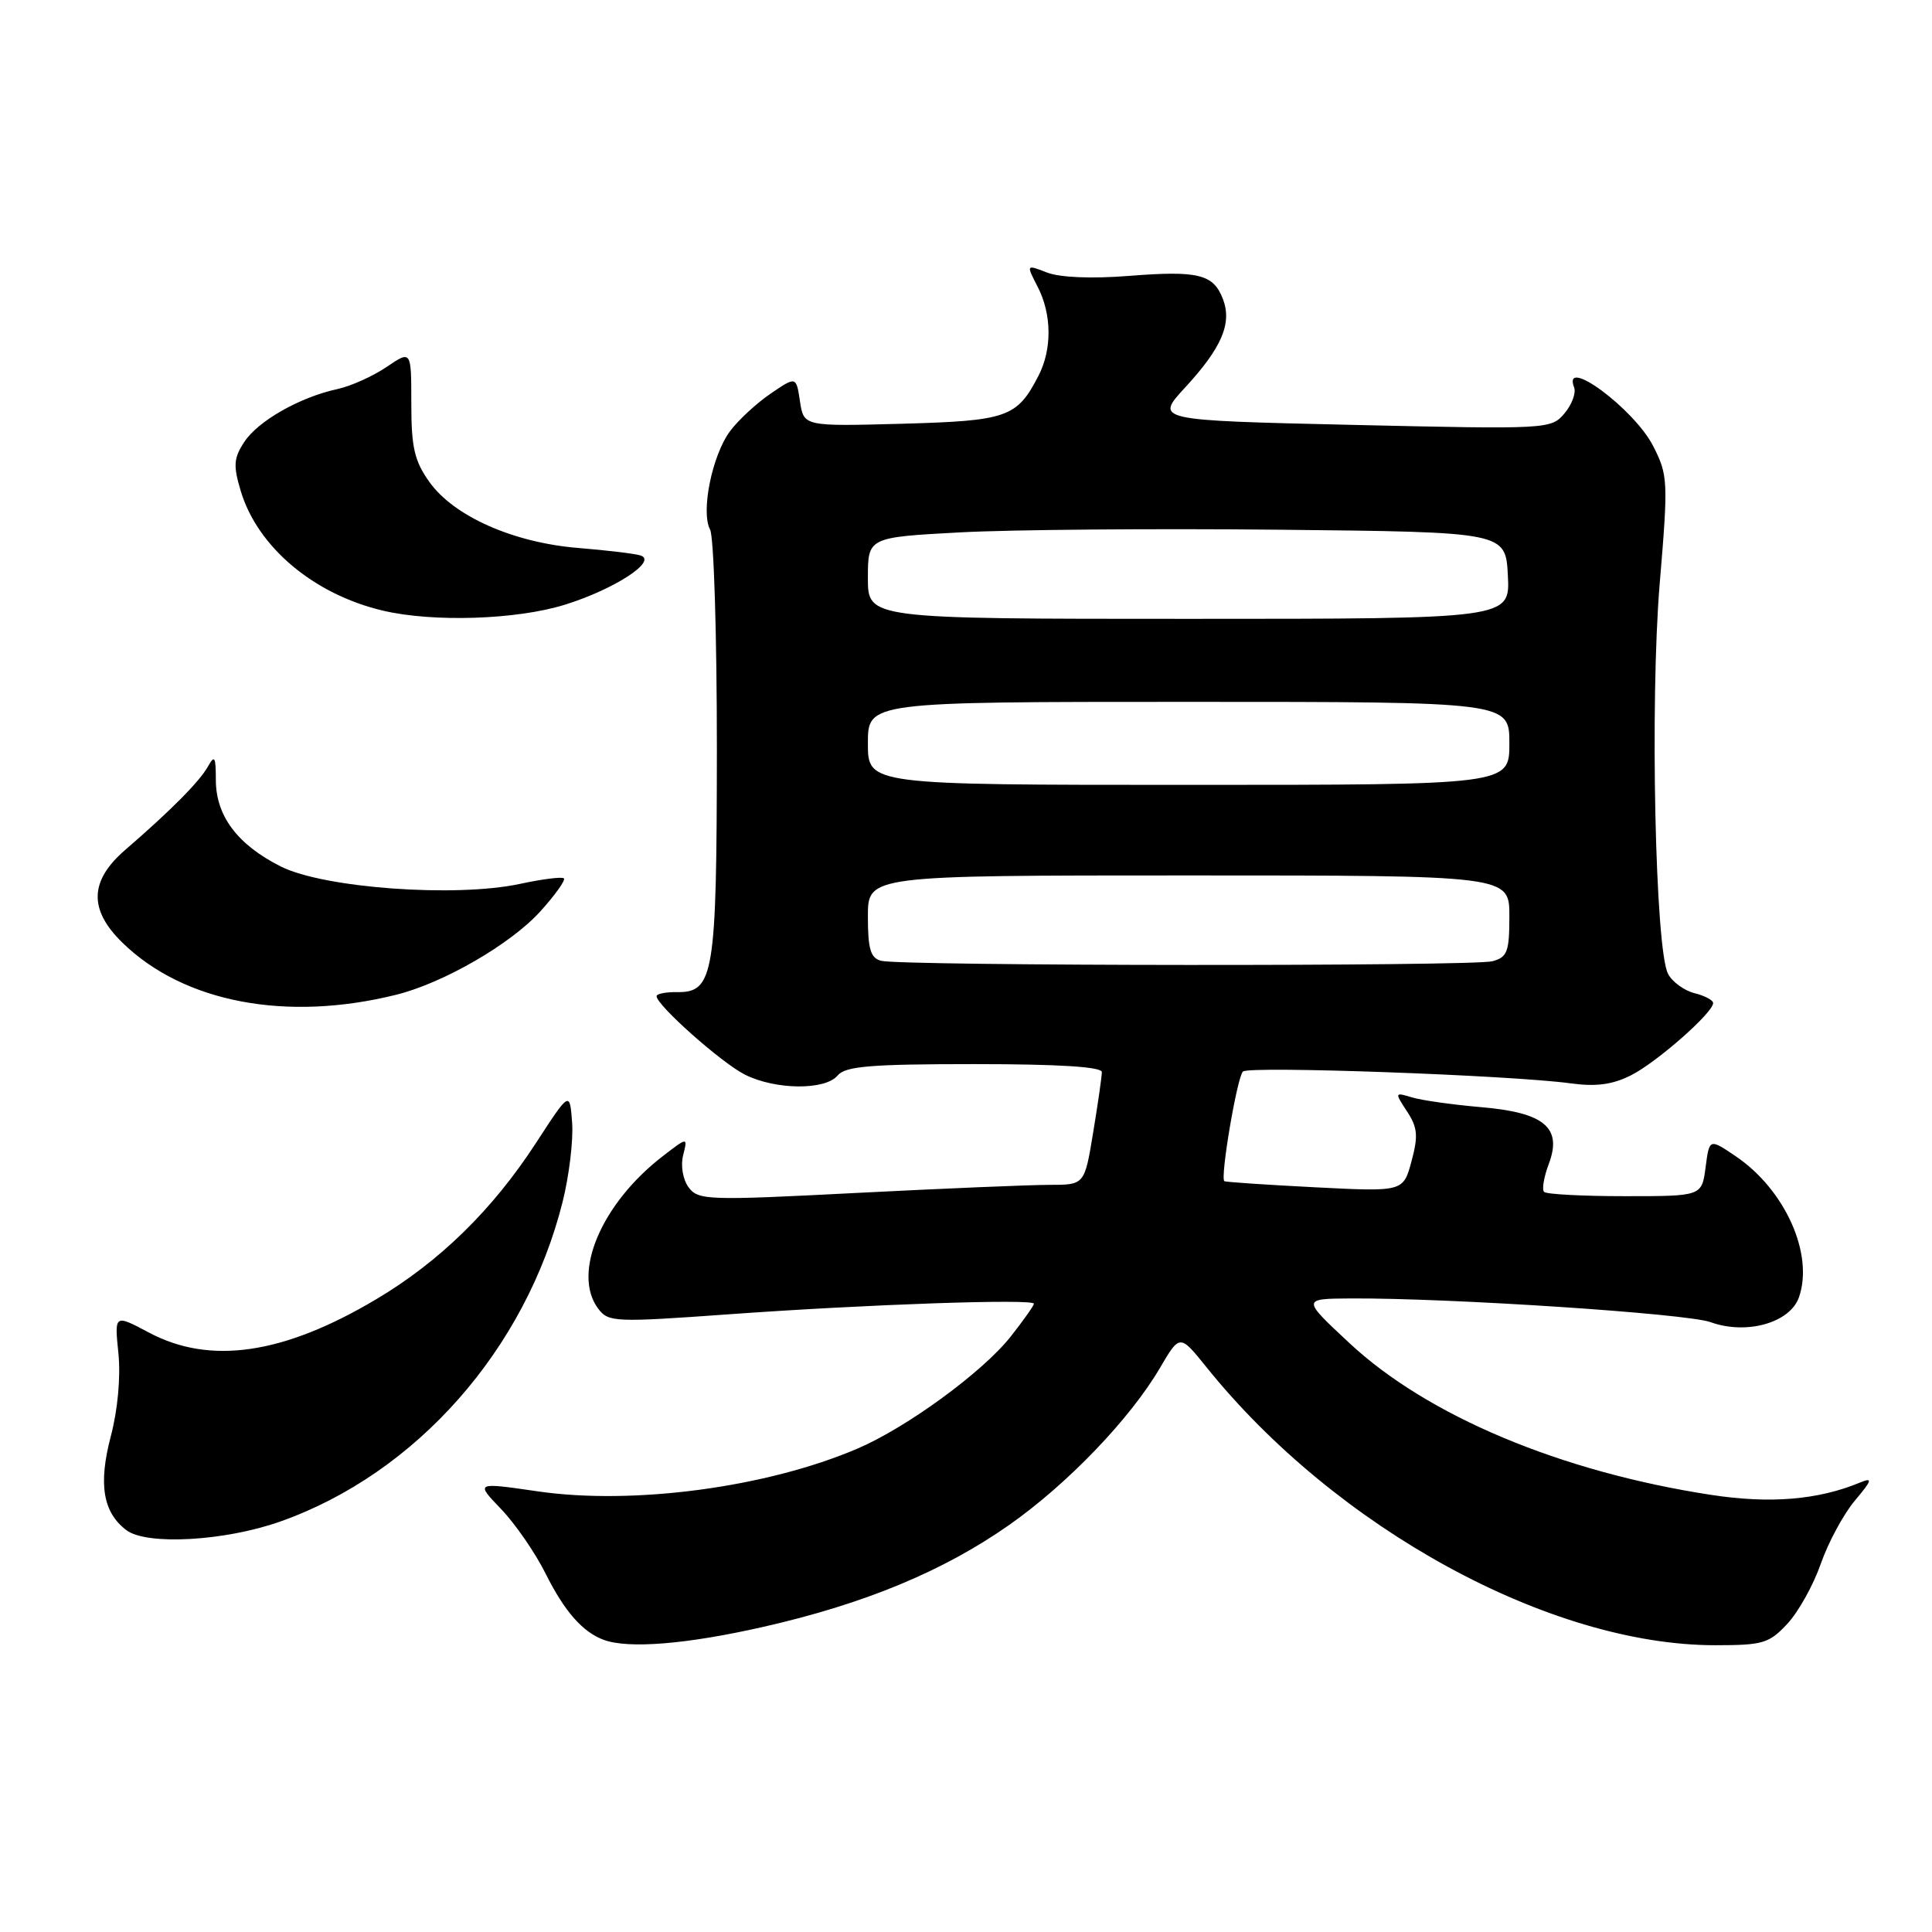 <?xml version="1.0" encoding="UTF-8" standalone="no"?>
<!DOCTYPE svg PUBLIC "-//W3C//DTD SVG 1.1//EN" "http://www.w3.org/Graphics/SVG/1.1/DTD/svg11.dtd" >
<svg xmlns="http://www.w3.org/2000/svg" xmlns:xlink="http://www.w3.org/1999/xlink" version="1.1" viewBox="0 0 256 256">
 <g >
 <path fill="currentColor"
d=" M 101.13 215.57 C 114.53 212.53 124.98 208.20 133.73 202.06 C 141.46 196.63 149.74 188.00 153.68 181.29 C 156.33 176.77 156.33 176.77 159.84 181.13 C 177.01 202.50 205.36 218.00 227.26 218.00 C 233.61 218.00 234.42 217.76 236.85 215.14 C 238.31 213.57 240.30 209.99 241.27 207.19 C 242.25 204.39 244.27 200.64 245.77 198.85 C 248.06 196.13 248.18 195.74 246.50 196.43 C 240.92 198.75 234.58 199.28 226.74 198.08 C 206.82 195.03 189.15 187.62 178.80 177.96 C 172.50 172.09 172.50 172.09 179.00 172.05 C 192.15 171.98 223.48 174.05 226.65 175.19 C 231.41 176.91 237.18 175.29 238.37 171.90 C 240.37 166.18 236.53 157.63 229.98 153.20 C 226.50 150.85 226.50 150.85 226.00 154.67 C 225.50 158.50 225.50 158.50 215.33 158.50 C 209.74 158.50 204.91 158.25 204.60 157.93 C 204.29 157.62 204.57 155.96 205.22 154.23 C 207.04 149.42 204.64 147.41 196.21 146.70 C 192.52 146.38 188.43 145.81 187.13 145.42 C 184.79 144.71 184.78 144.74 186.44 147.27 C 187.84 149.41 187.94 150.51 187.03 153.88 C 185.94 157.92 185.94 157.92 174.22 157.32 C 167.77 156.99 162.38 156.63 162.23 156.51 C 161.66 156.06 163.93 142.67 164.70 141.98 C 165.54 141.22 200.24 142.47 208.12 143.55 C 211.50 144.01 213.66 143.72 216.12 142.48 C 219.52 140.77 227.00 134.19 227.00 132.91 C 227.00 132.53 225.89 131.94 224.53 131.60 C 223.17 131.26 221.59 130.11 221.03 129.05 C 219.32 125.86 218.62 92.95 219.92 77.32 C 221.06 63.72 221.02 62.96 219.05 59.10 C 216.55 54.19 206.94 47.07 208.58 51.34 C 208.86 52.07 208.28 53.62 207.29 54.79 C 205.53 56.87 205.11 56.89 179.26 56.30 C 153.02 55.70 153.02 55.70 157.04 51.34 C 161.89 46.08 163.27 42.85 162.05 39.64 C 160.79 36.33 158.80 35.83 149.57 36.56 C 144.62 36.95 140.43 36.77 138.73 36.11 C 135.97 35.04 135.97 35.04 137.48 37.97 C 139.38 41.63 139.42 46.28 137.60 49.80 C 134.75 55.32 133.49 55.76 119.50 56.15 C 106.50 56.50 106.50 56.50 106.00 53.17 C 105.50 49.85 105.50 49.85 102.09 52.17 C 100.22 53.45 97.80 55.69 96.73 57.14 C 94.35 60.35 92.84 67.83 94.09 70.17 C 94.59 71.10 94.99 84.16 94.99 99.18 C 94.97 129.21 94.59 131.53 89.70 131.46 C 88.22 131.44 87.00 131.68 87.00 132.00 C 87.00 133.19 95.61 140.84 98.70 142.39 C 102.75 144.43 109.35 144.49 111.00 142.50 C 112.02 141.28 115.34 141.00 129.12 141.00 C 140.32 141.00 146.00 141.36 146.00 142.06 C 146.00 142.64 145.48 146.24 144.85 150.06 C 143.71 157.00 143.71 157.00 139.06 157.00 C 136.50 157.00 125.00 157.48 113.49 158.07 C 93.72 159.09 92.51 159.04 91.24 157.32 C 90.48 156.28 90.17 154.46 90.52 153.07 C 91.13 150.65 91.13 150.65 87.83 153.19 C 79.68 159.47 75.76 168.72 79.26 173.40 C 80.62 175.20 81.42 175.24 96.59 174.15 C 114.87 172.83 137.00 172.07 137.00 172.75 C 137.00 173.00 135.60 174.97 133.90 177.13 C 130.18 181.82 120.17 189.14 113.64 191.94 C 101.63 197.09 83.92 199.46 71.24 197.61 C 62.99 196.41 62.99 196.41 66.39 199.95 C 68.26 201.90 70.92 205.75 72.29 208.50 C 74.79 213.51 77.20 216.26 80.00 217.29 C 83.28 218.50 91.01 217.87 101.13 215.57 Z  M 37.11 201.62 C 55.11 195.27 69.64 178.83 74.55 159.25 C 75.41 155.81 75.98 151.10 75.81 148.78 C 75.50 144.56 75.50 144.56 71.02 151.45 C 65.26 160.31 58.25 167.17 49.83 172.17 C 37.55 179.47 27.84 180.89 19.73 176.57 C 15.16 174.14 15.16 174.14 15.69 179.32 C 16.00 182.46 15.61 186.81 14.67 190.36 C 13.02 196.66 13.64 200.40 16.74 202.75 C 19.42 204.79 29.78 204.21 37.11 201.62 Z  M 52.50 131.81 C 58.75 130.26 67.69 125.09 71.60 120.76 C 73.55 118.60 74.96 116.63 74.72 116.39 C 74.49 116.15 71.86 116.48 68.90 117.12 C 60.36 118.95 42.93 117.68 37.22 114.82 C 31.47 111.93 28.60 108.11 28.60 103.34 C 28.60 100.26 28.44 99.98 27.55 101.57 C 26.45 103.55 22.62 107.41 16.60 112.61 C 11.86 116.70 11.73 120.52 16.20 124.89 C 24.33 132.84 37.94 135.43 52.50 131.81 Z  M 74.84 80.13 C 81.42 78.08 87.18 74.33 84.87 73.60 C 84.12 73.36 80.42 72.92 76.65 72.61 C 68.06 71.92 60.15 68.42 56.91 63.88 C 54.91 61.08 54.50 59.30 54.50 53.45 C 54.50 46.40 54.50 46.40 51.22 48.63 C 49.41 49.85 46.49 51.17 44.72 51.55 C 39.73 52.63 34.20 55.77 32.37 58.56 C 30.96 60.71 30.89 61.69 31.90 65.06 C 34.13 72.49 41.57 78.75 50.73 80.91 C 57.39 82.48 68.44 82.12 74.84 80.13 Z  M 116.75 127.31 C 115.35 126.95 115.00 125.75 115.00 121.43 C 115.00 116.00 115.00 116.00 157.50 116.00 C 200.00 116.00 200.00 116.00 200.00 121.38 C 200.00 126.12 199.73 126.84 197.75 127.37 C 195.17 128.06 119.41 128.01 116.75 127.31 Z  M 115.00 98.50 C 115.00 93.00 115.00 93.00 157.50 93.00 C 200.00 93.00 200.00 93.00 200.00 98.50 C 200.00 104.00 200.00 104.00 157.50 104.00 C 115.00 104.00 115.00 104.00 115.00 98.50 Z  M 115.00 76.60 C 115.00 71.20 115.00 71.20 127.25 70.54 C 133.99 70.18 153.00 70.02 169.50 70.19 C 199.50 70.50 199.50 70.50 199.80 76.25 C 200.10 82.00 200.10 82.00 157.55 82.00 C 115.00 82.00 115.00 82.00 115.00 76.60 Z "/>
</g>
</svg>